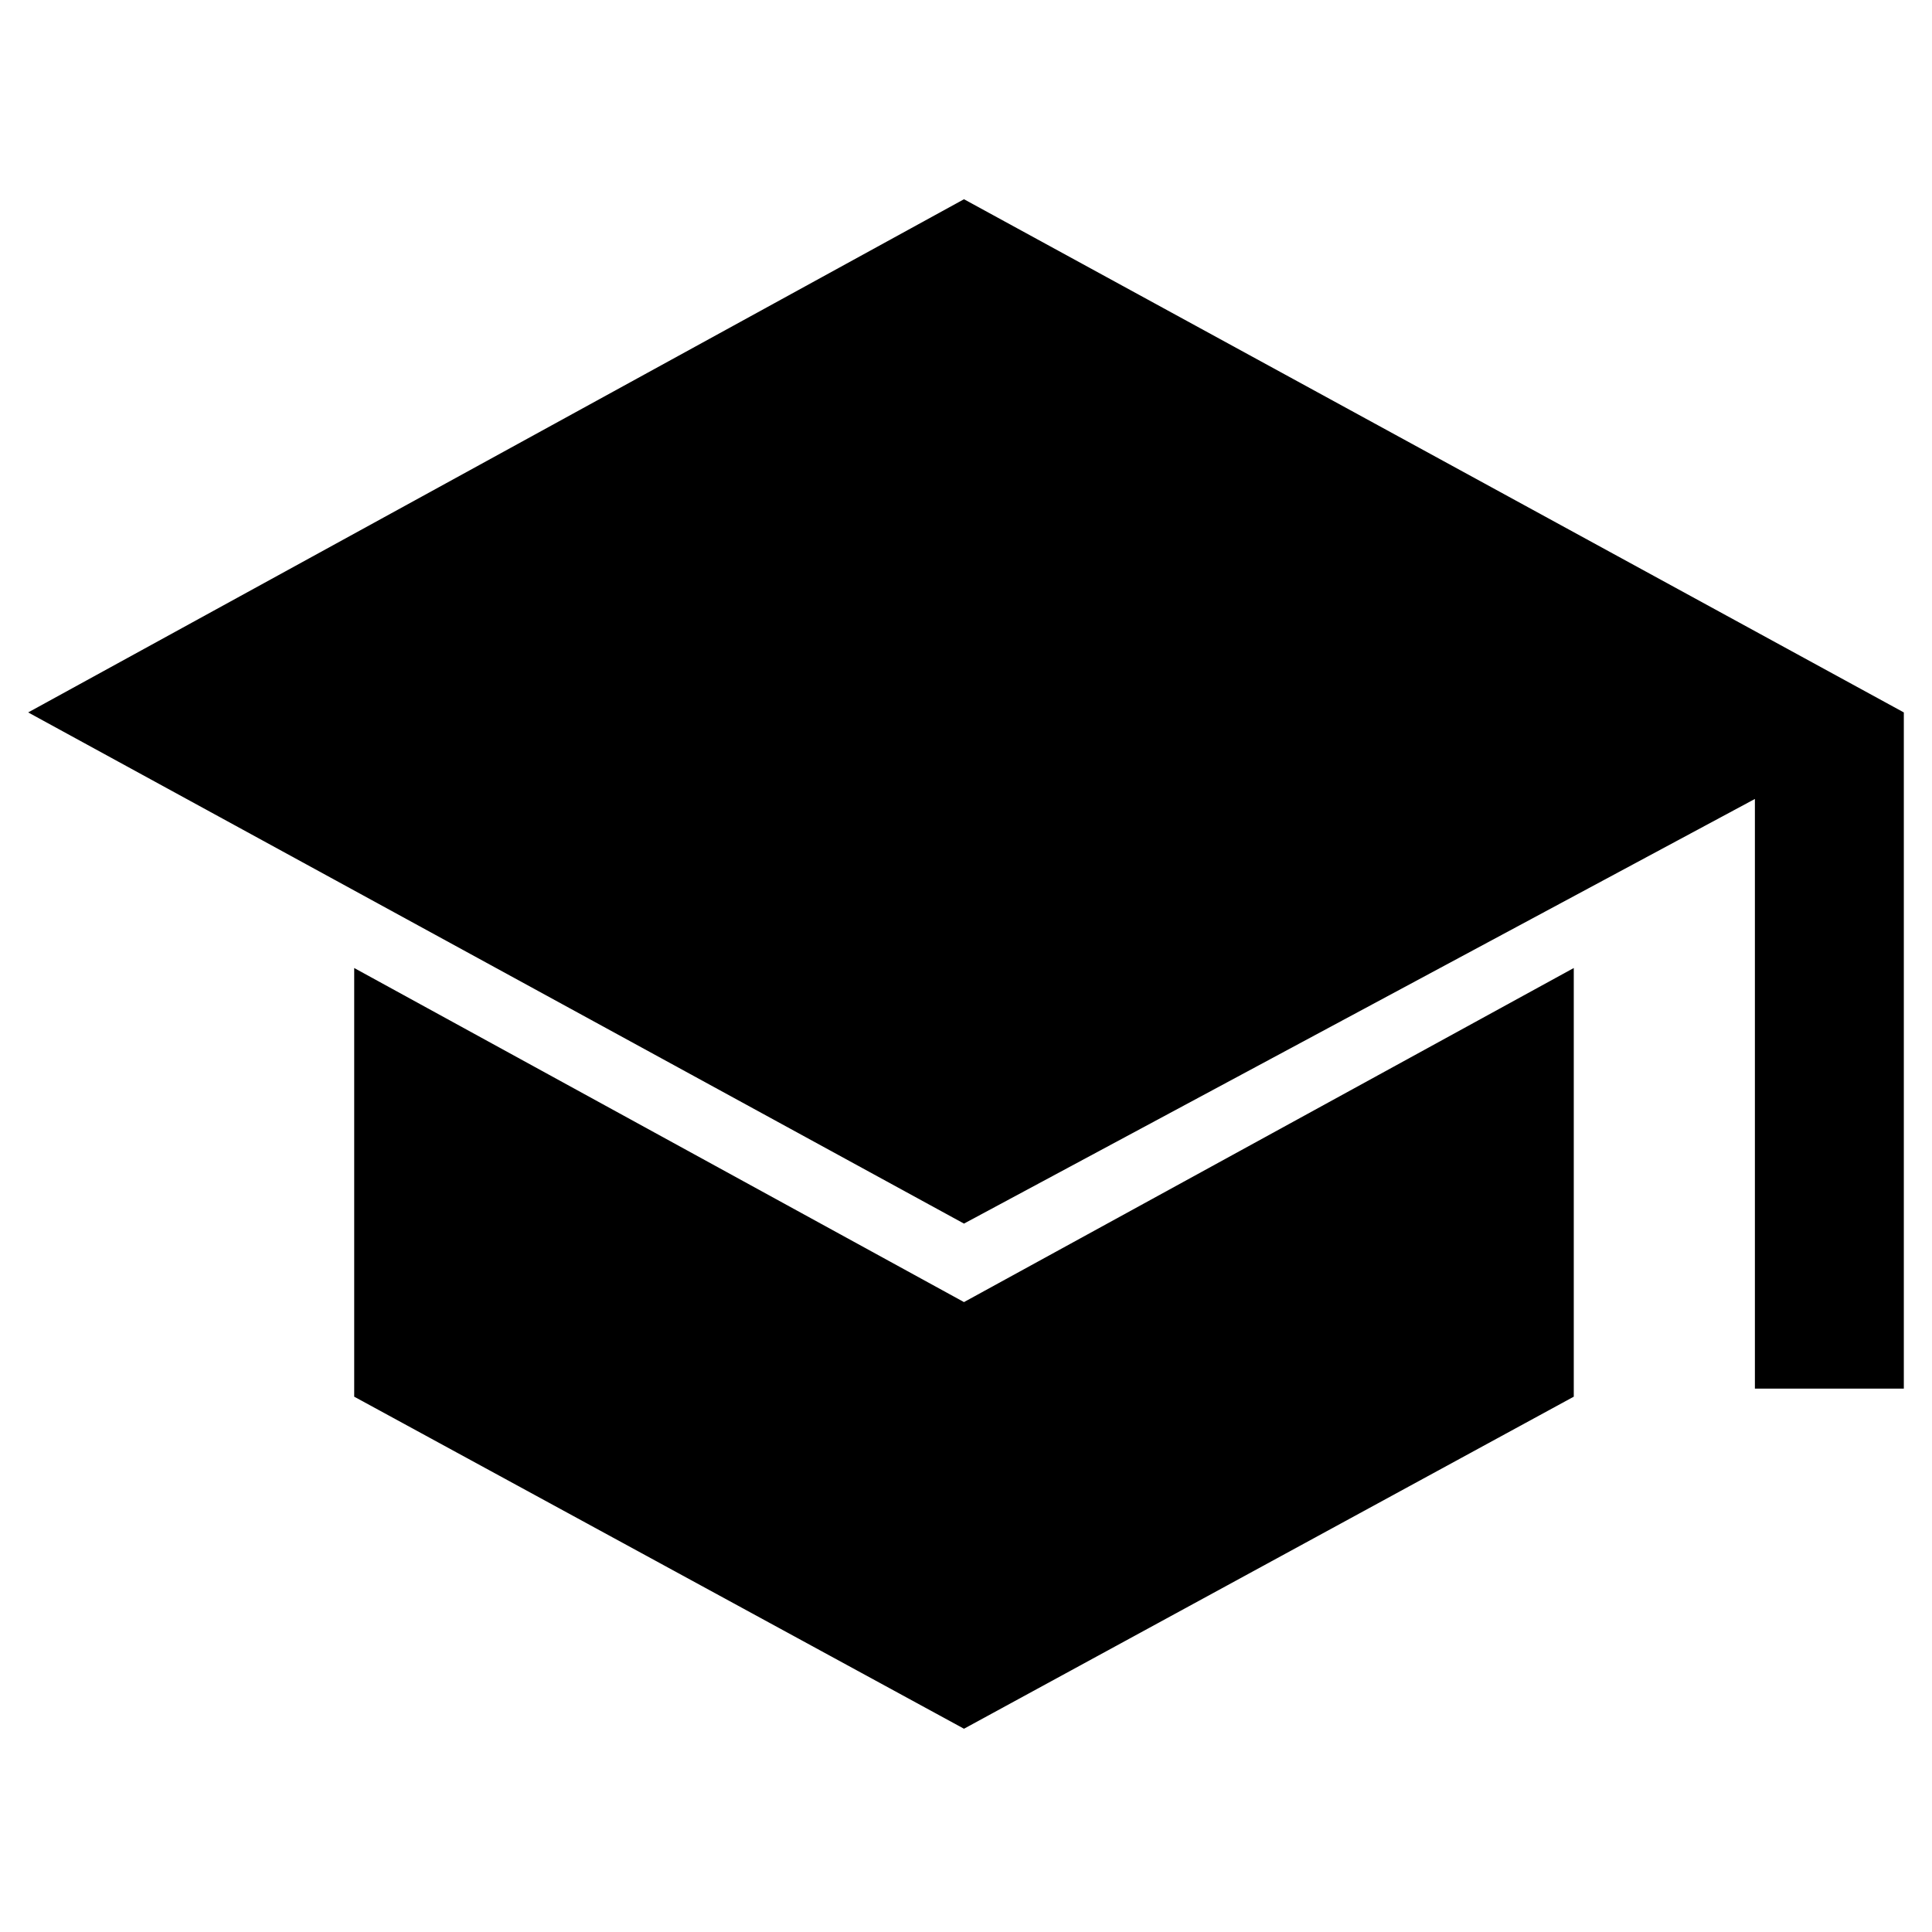 <svg xmlns="http://www.w3.org/2000/svg" height="48" width="48"><path d="M43.6 34.5V19.85L23.95 30.4L0.7 17.7L23.95 4.95L47.3 17.7V34.5ZM23.95 42.95 8.8 34.7V24.05L23.95 32.35L39.1 24.05V34.7Z"/></svg>
